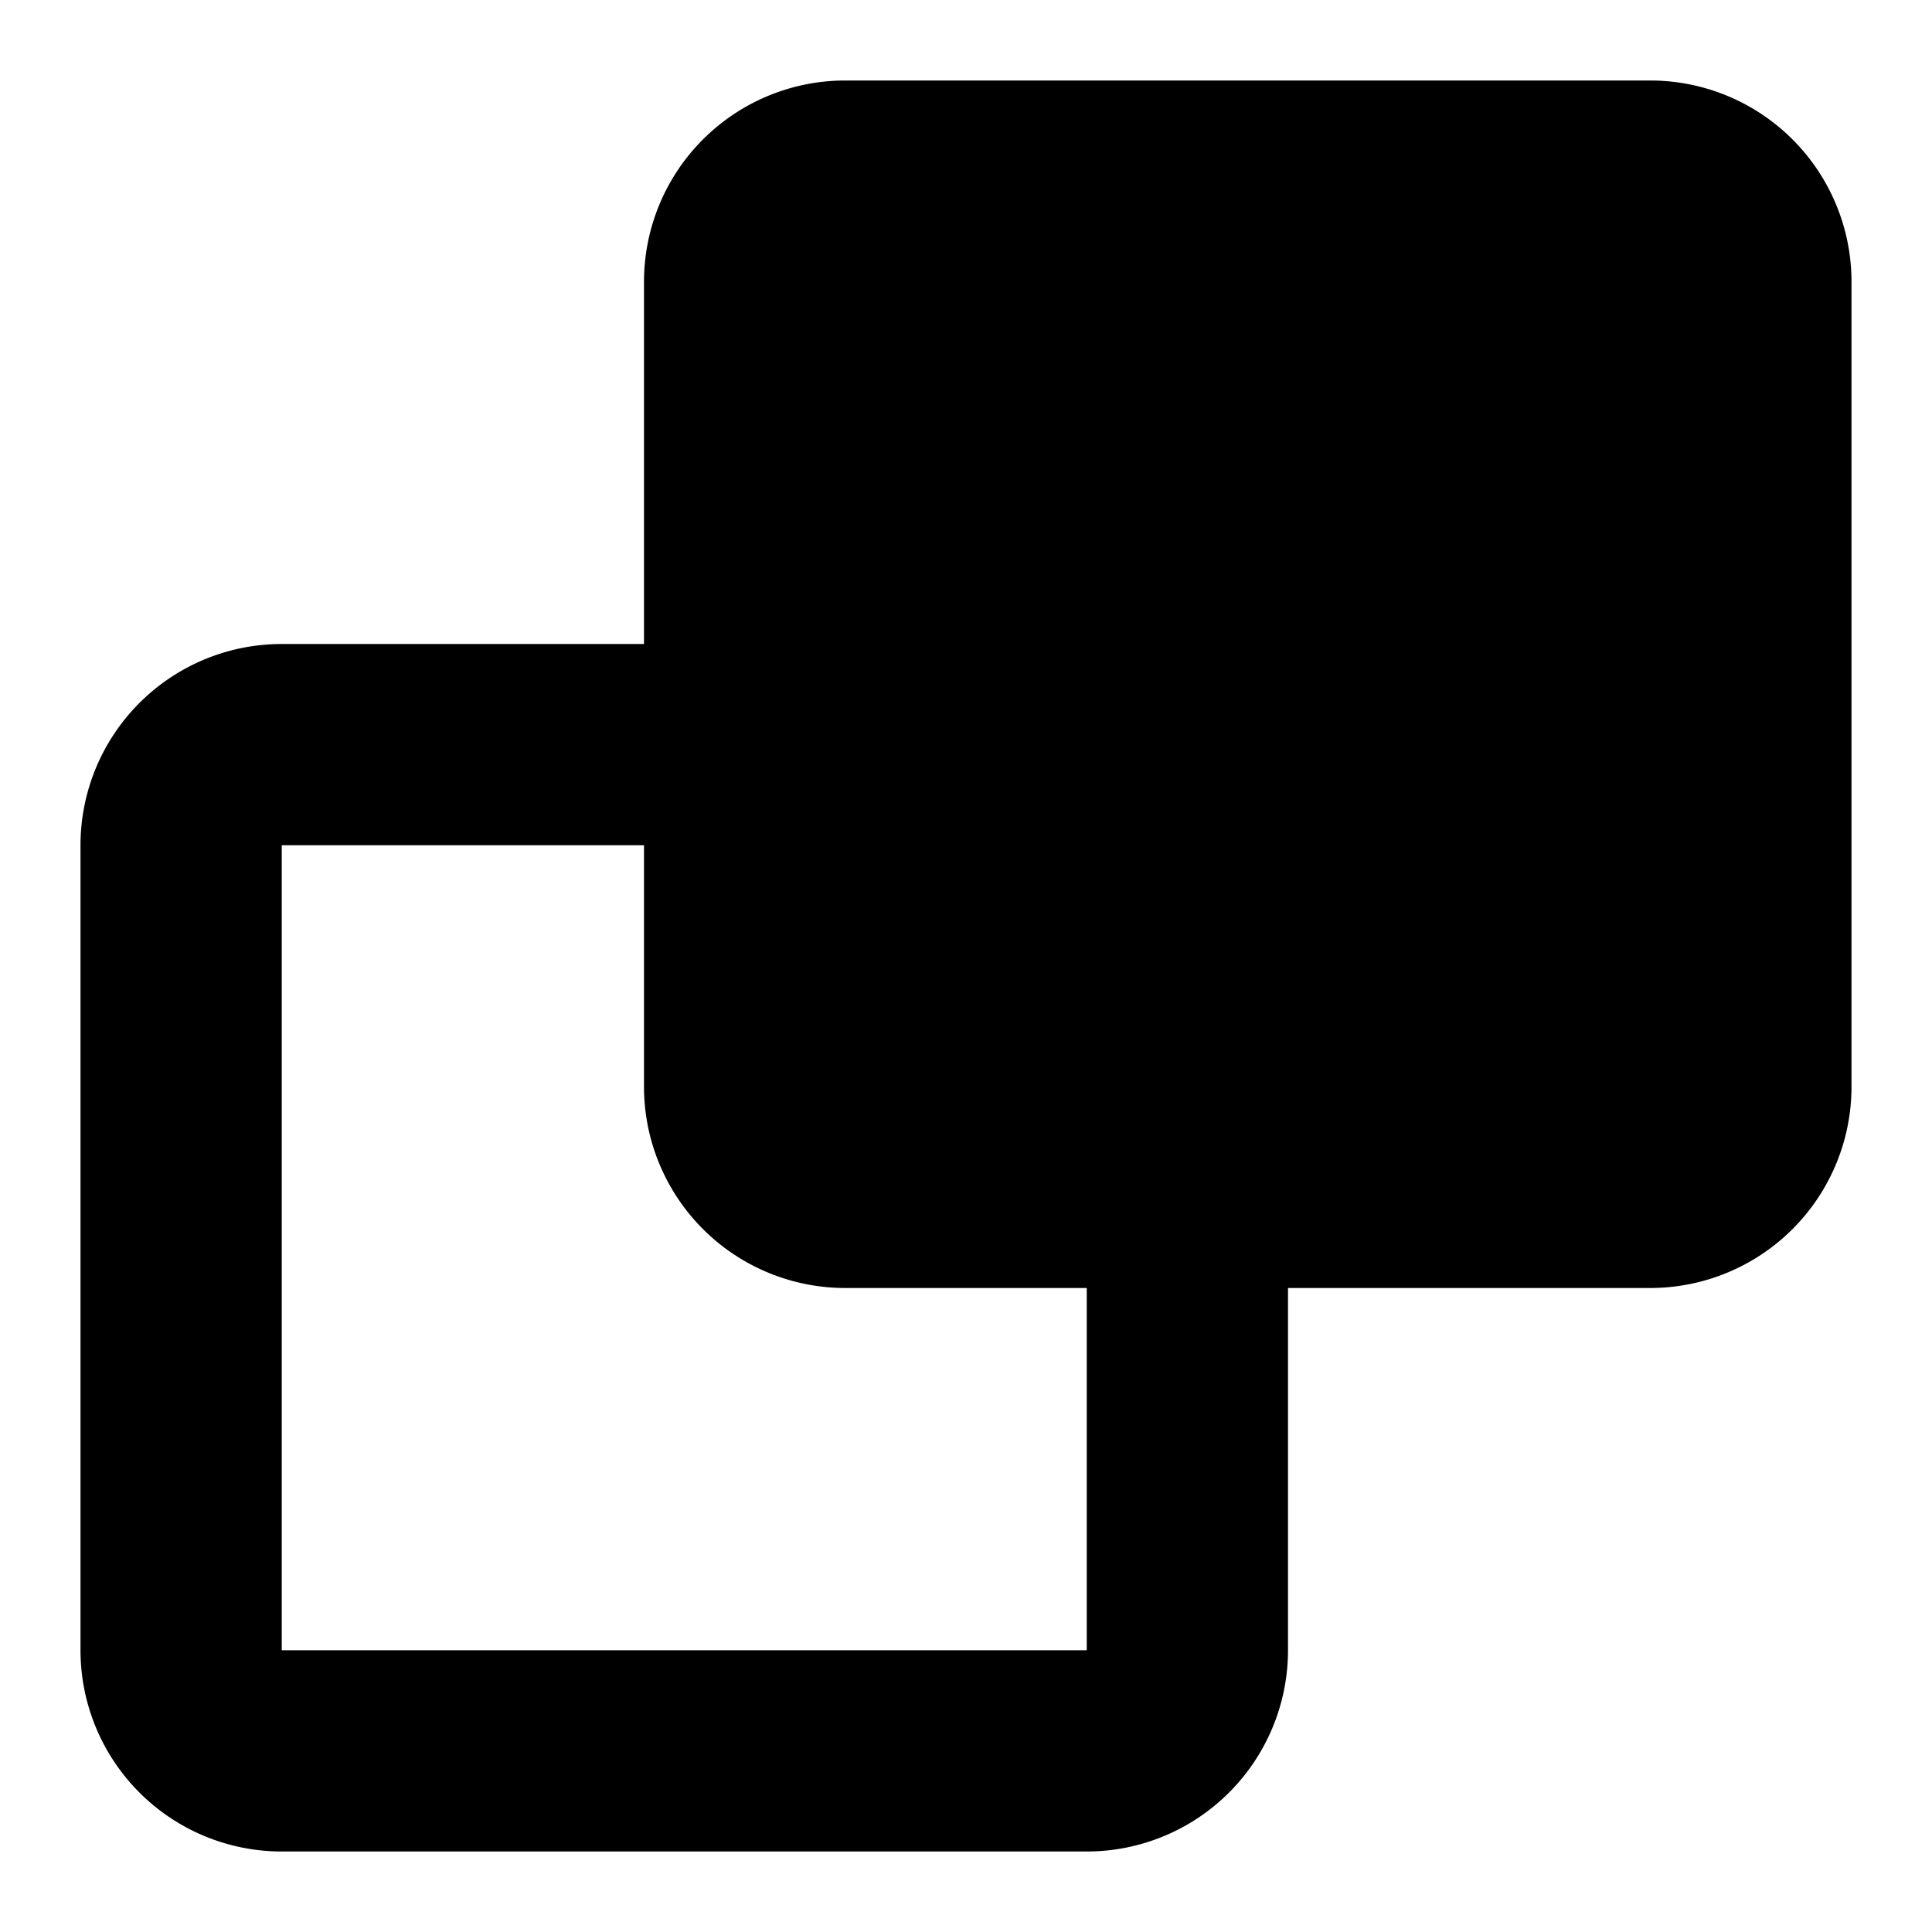 <svg height="24" width="24" xmlns="http://www.w3.org/2000/svg"><path d="M1 10.5v10A2.5 2.5 0 003.5 23h10a2.5 2.5 0 002.5-2.5V16h4.5a2.5 2.5 0 002.5-2.5v-10A2.5 2.5 0 0020.5 1h-10A2.5 2.5 0 008 3.5V8H3.5A2.5 2.5 0 001 10.5zm2.5 0H8v3a2.5 2.5 0 002.5 2.5h3v4.5h-10z"/></svg>